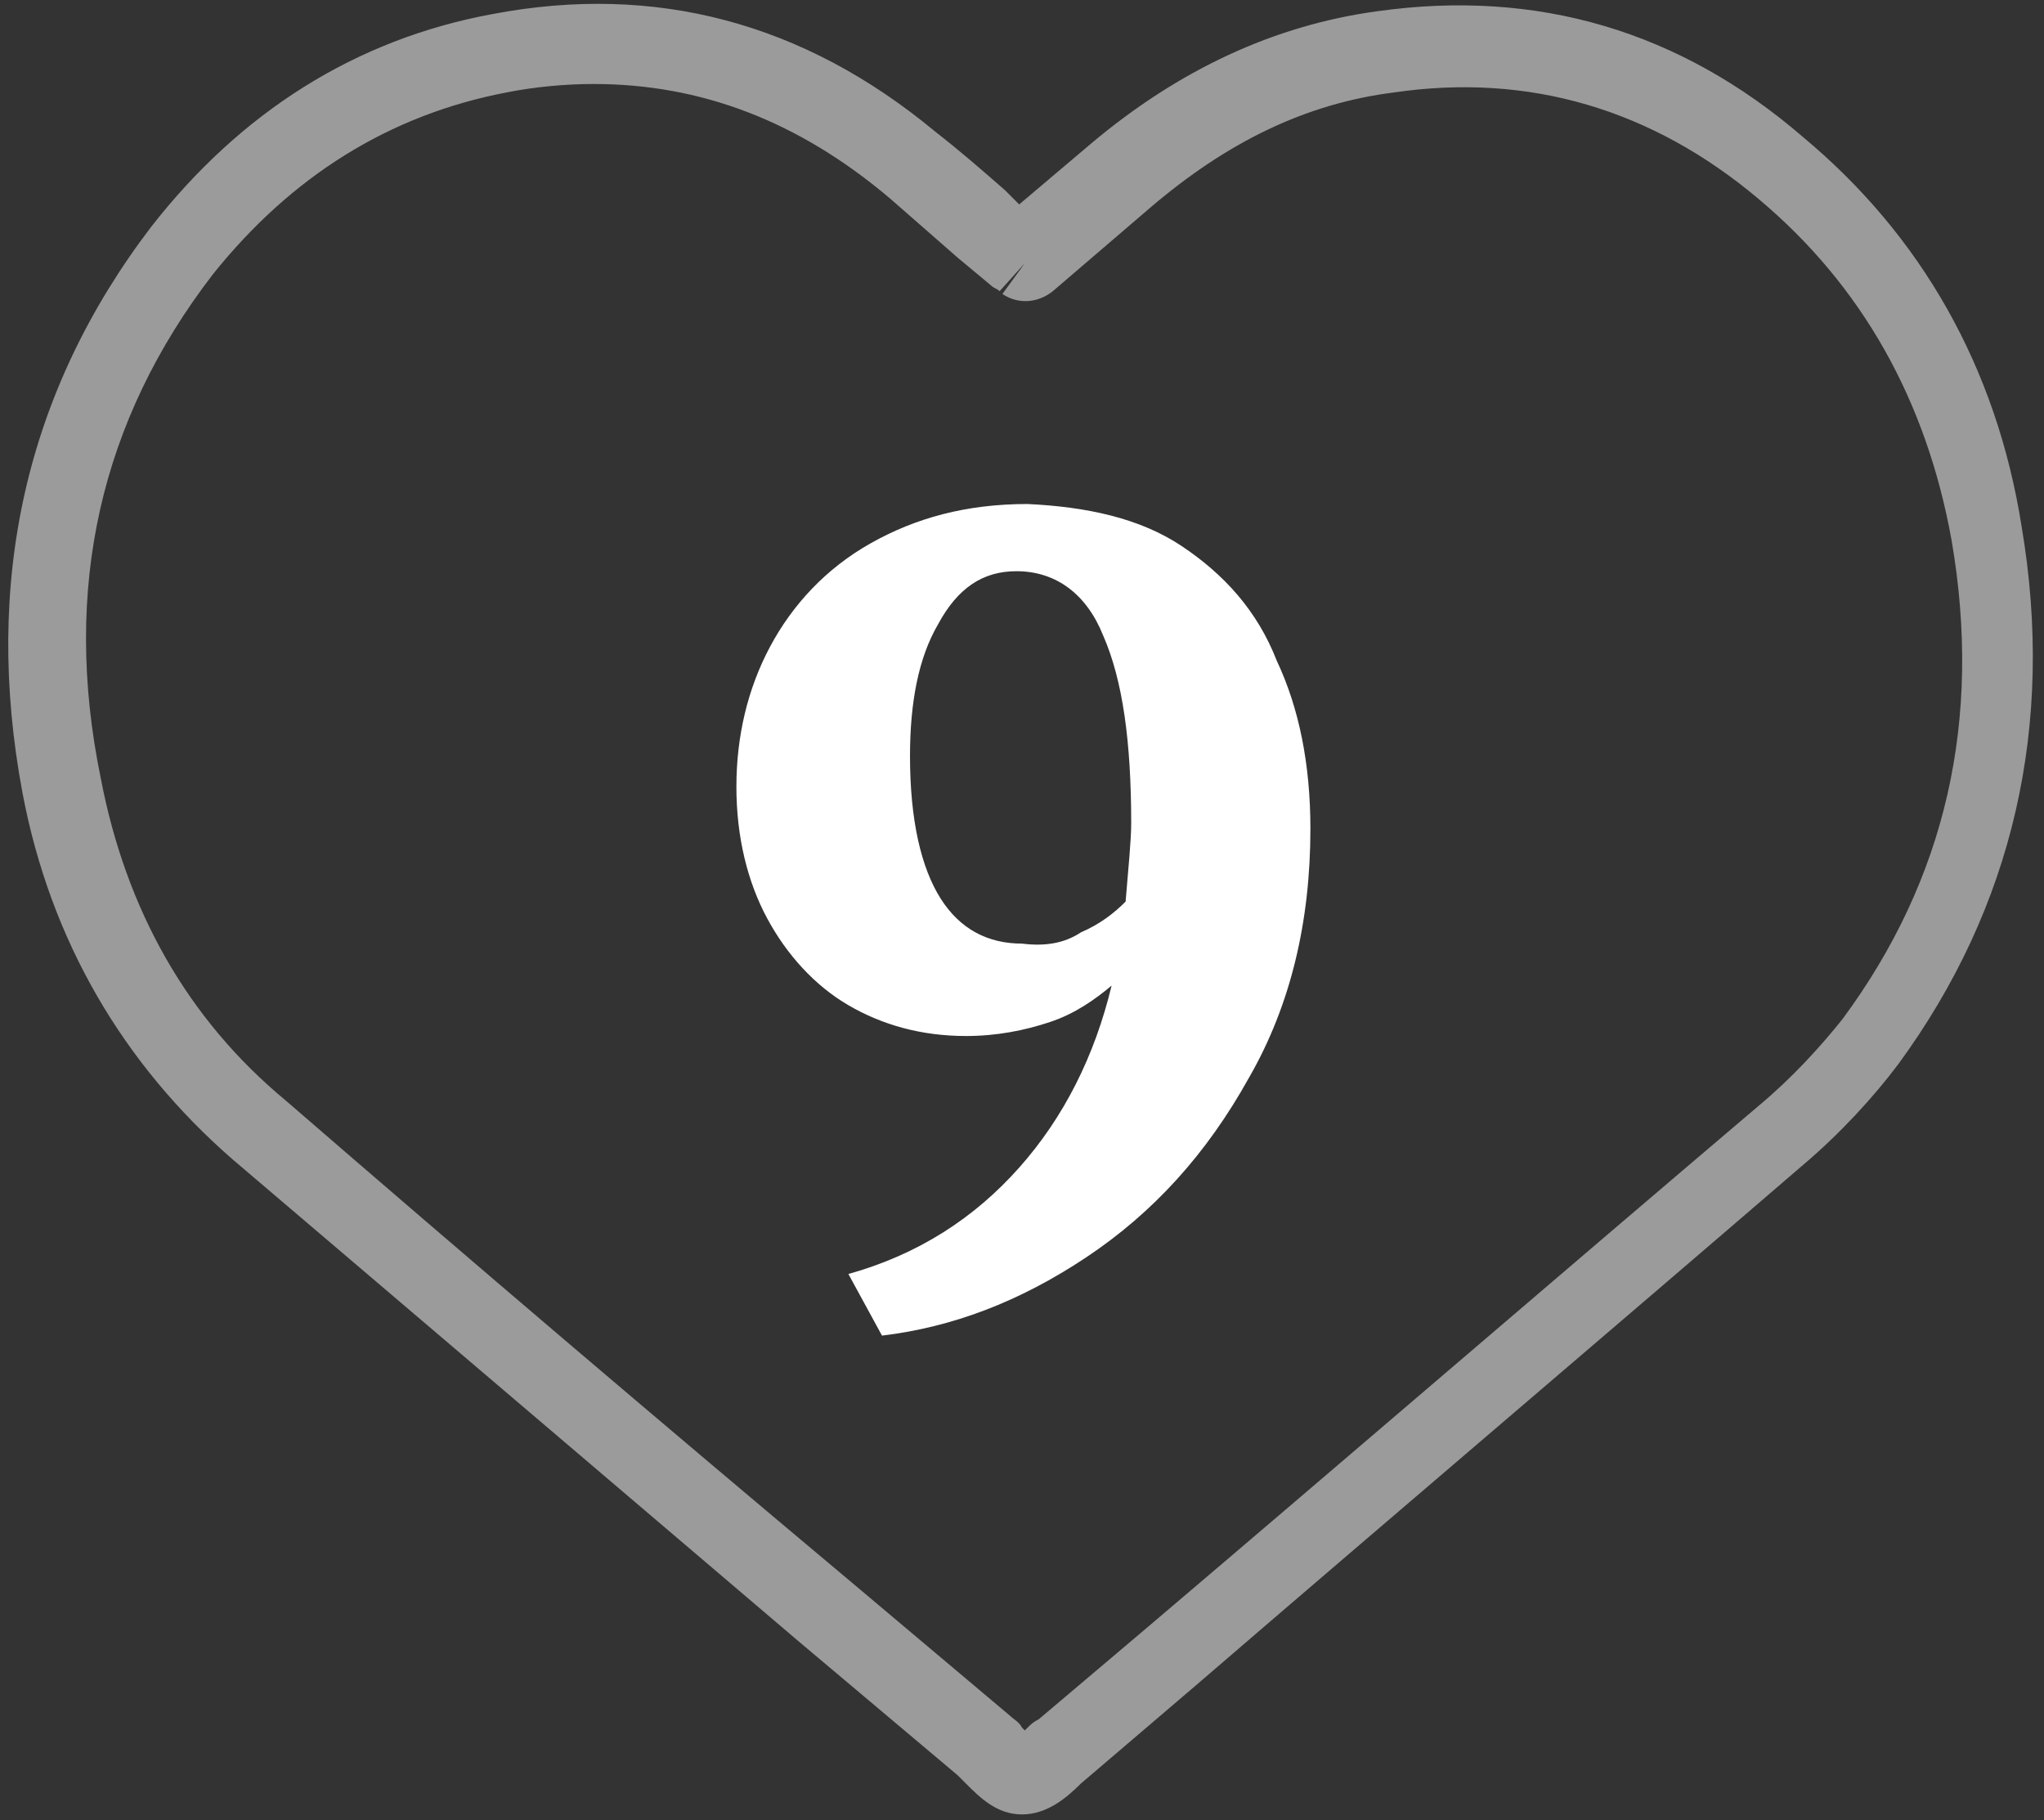 <?xml version="1.0" encoding="utf-8"?>
<!-- Generator: Adobe Illustrator 24.0.1, SVG Export Plug-In . SVG Version: 6.00 Build 0)  -->
<svg version="1.1" id="Layer_1" xmlns="http://www.w3.org/2000/svg" xmlns:xlink="http://www.w3.org/1999/xlink" x="0px" y="0px"
	 viewBox="0 0 73 65" style="enable-background:new 0 0 73 65;" xml:space="preserve">
<rect x="0" y="0" width="73" height="65" fill="#333333" stroke="none"/>
<style type="text/css">
	.st0{opacity:0.51;fill:#FFFFFF;enable-background:new    ;}
	.st1{fill:#FFFFFF;}
</style>
<g>
	<path class="st0" d="M36.5,64.8c-0.9,0-1.5-0.6-2-1.1c-0.1-0.1-0.2-0.2-0.3-0.3l-5.7-4.8C21.8,52.9,15,47.1,8.3,41.4
		C4.4,38,1.8,33.6,0.8,28.3C-0.6,20.8,0.9,14,5.4,8.1C8.6,4,12.7,1.4,17.6,0.5c5.8-1.1,11.1,0.3,15.8,4.2c0.9,0.7,1.7,1.4,2.5,2.1
		l0.5,0.5L39,5.1c3.1-2.6,6.5-4.2,10.2-4.7C54.9-0.4,60,1.1,64.4,4.9c4.2,3.5,6.9,8.2,7.8,13.9c1.2,7.1-0.3,13.6-4.4,19.2
		c-0.9,1.2-2.1,2.5-3.4,3.6C57.2,47.8,49.9,54,42.7,60.2l-4.1,3.5C38.1,64.2,37.4,64.8,36.5,64.8L36.5,64.8z M21.2,3
		c-1,0-2.1,0.1-3.1,0.3c-4.2,0.8-7.7,3-10.5,6.5c-4,5.2-5.4,11.2-4,18c0.9,4.7,3.1,8.6,6.6,11.5c6.7,5.8,13.4,11.5,20.2,17.2
		l5.7,4.8c0.1,0.1,0.3,0.2,0.4,0.4c0,0,0,0,0.1,0.1l0.1-0.1c0.1-0.1,0.2-0.2,0.4-0.3l3.9-3.3c7.3-6.2,14.5-12.4,21.8-18.6
		c1.2-1,2.2-2.1,3-3.1c3.7-5,5-10.7,3.9-17.1c-0.9-5-3.2-9.1-6.9-12.2c-3.8-3.2-8.2-4.5-13-3.8c-3.2,0.4-6,1.8-8.7,4.1l-3.5,3
		c-0.5,0.4-1.2,0.5-1.8,0.1l0.8-1.1l-0.9,1c-0.1-0.1-0.2-0.1-0.3-0.2l-1.2-1c-0.8-0.7-1.6-1.4-2.4-2.1C28.5,4.3,25,3,21.2,3z"/>
</g>
<g>
	<path class="st1" d="M42.2,19.5c1.5,1,2.7,2.3,3.4,4.1c0.8,1.7,1.2,3.7,1.2,6c0,3.3-0.7,6.3-2.2,8.9c-1.5,2.7-3.4,4.8-5.8,6.4
		c-2.4,1.6-4.8,2.5-7.3,2.8l-1.2-2.2c2.5-0.7,4.5-2,6.1-3.8c1.6-1.8,2.7-4,3.3-6.5c-0.6,0.5-1.3,1-2.2,1.3c-0.9,0.3-1.9,0.5-3,0.5
		c-1.6,0-3-0.4-4.2-1.1c-1.2-0.7-2.2-1.8-2.9-3.1c-0.7-1.3-1.1-2.9-1.1-4.7c0-1.8,0.4-3.5,1.2-5c0.8-1.5,2-2.8,3.6-3.7
		s3.4-1.4,5.6-1.4C38.8,18.1,40.7,18.5,42.2,19.5z M38.6,33.3c0.7-0.3,1.2-0.7,1.6-1.1c0.1-1.2,0.2-2.2,0.2-2.8c0-2.9-0.3-5.1-1-6.7
		c-0.6-1.5-1.7-2.3-3.1-2.3c-1.2,0-2.1,0.6-2.8,1.9c-0.7,1.2-1,2.8-1,4.7c0,2.3,0.4,4,1.1,5.1s1.7,1.6,2.9,1.6
		C37.3,33.8,38,33.7,38.6,33.3z"/>
</g>
</svg>
